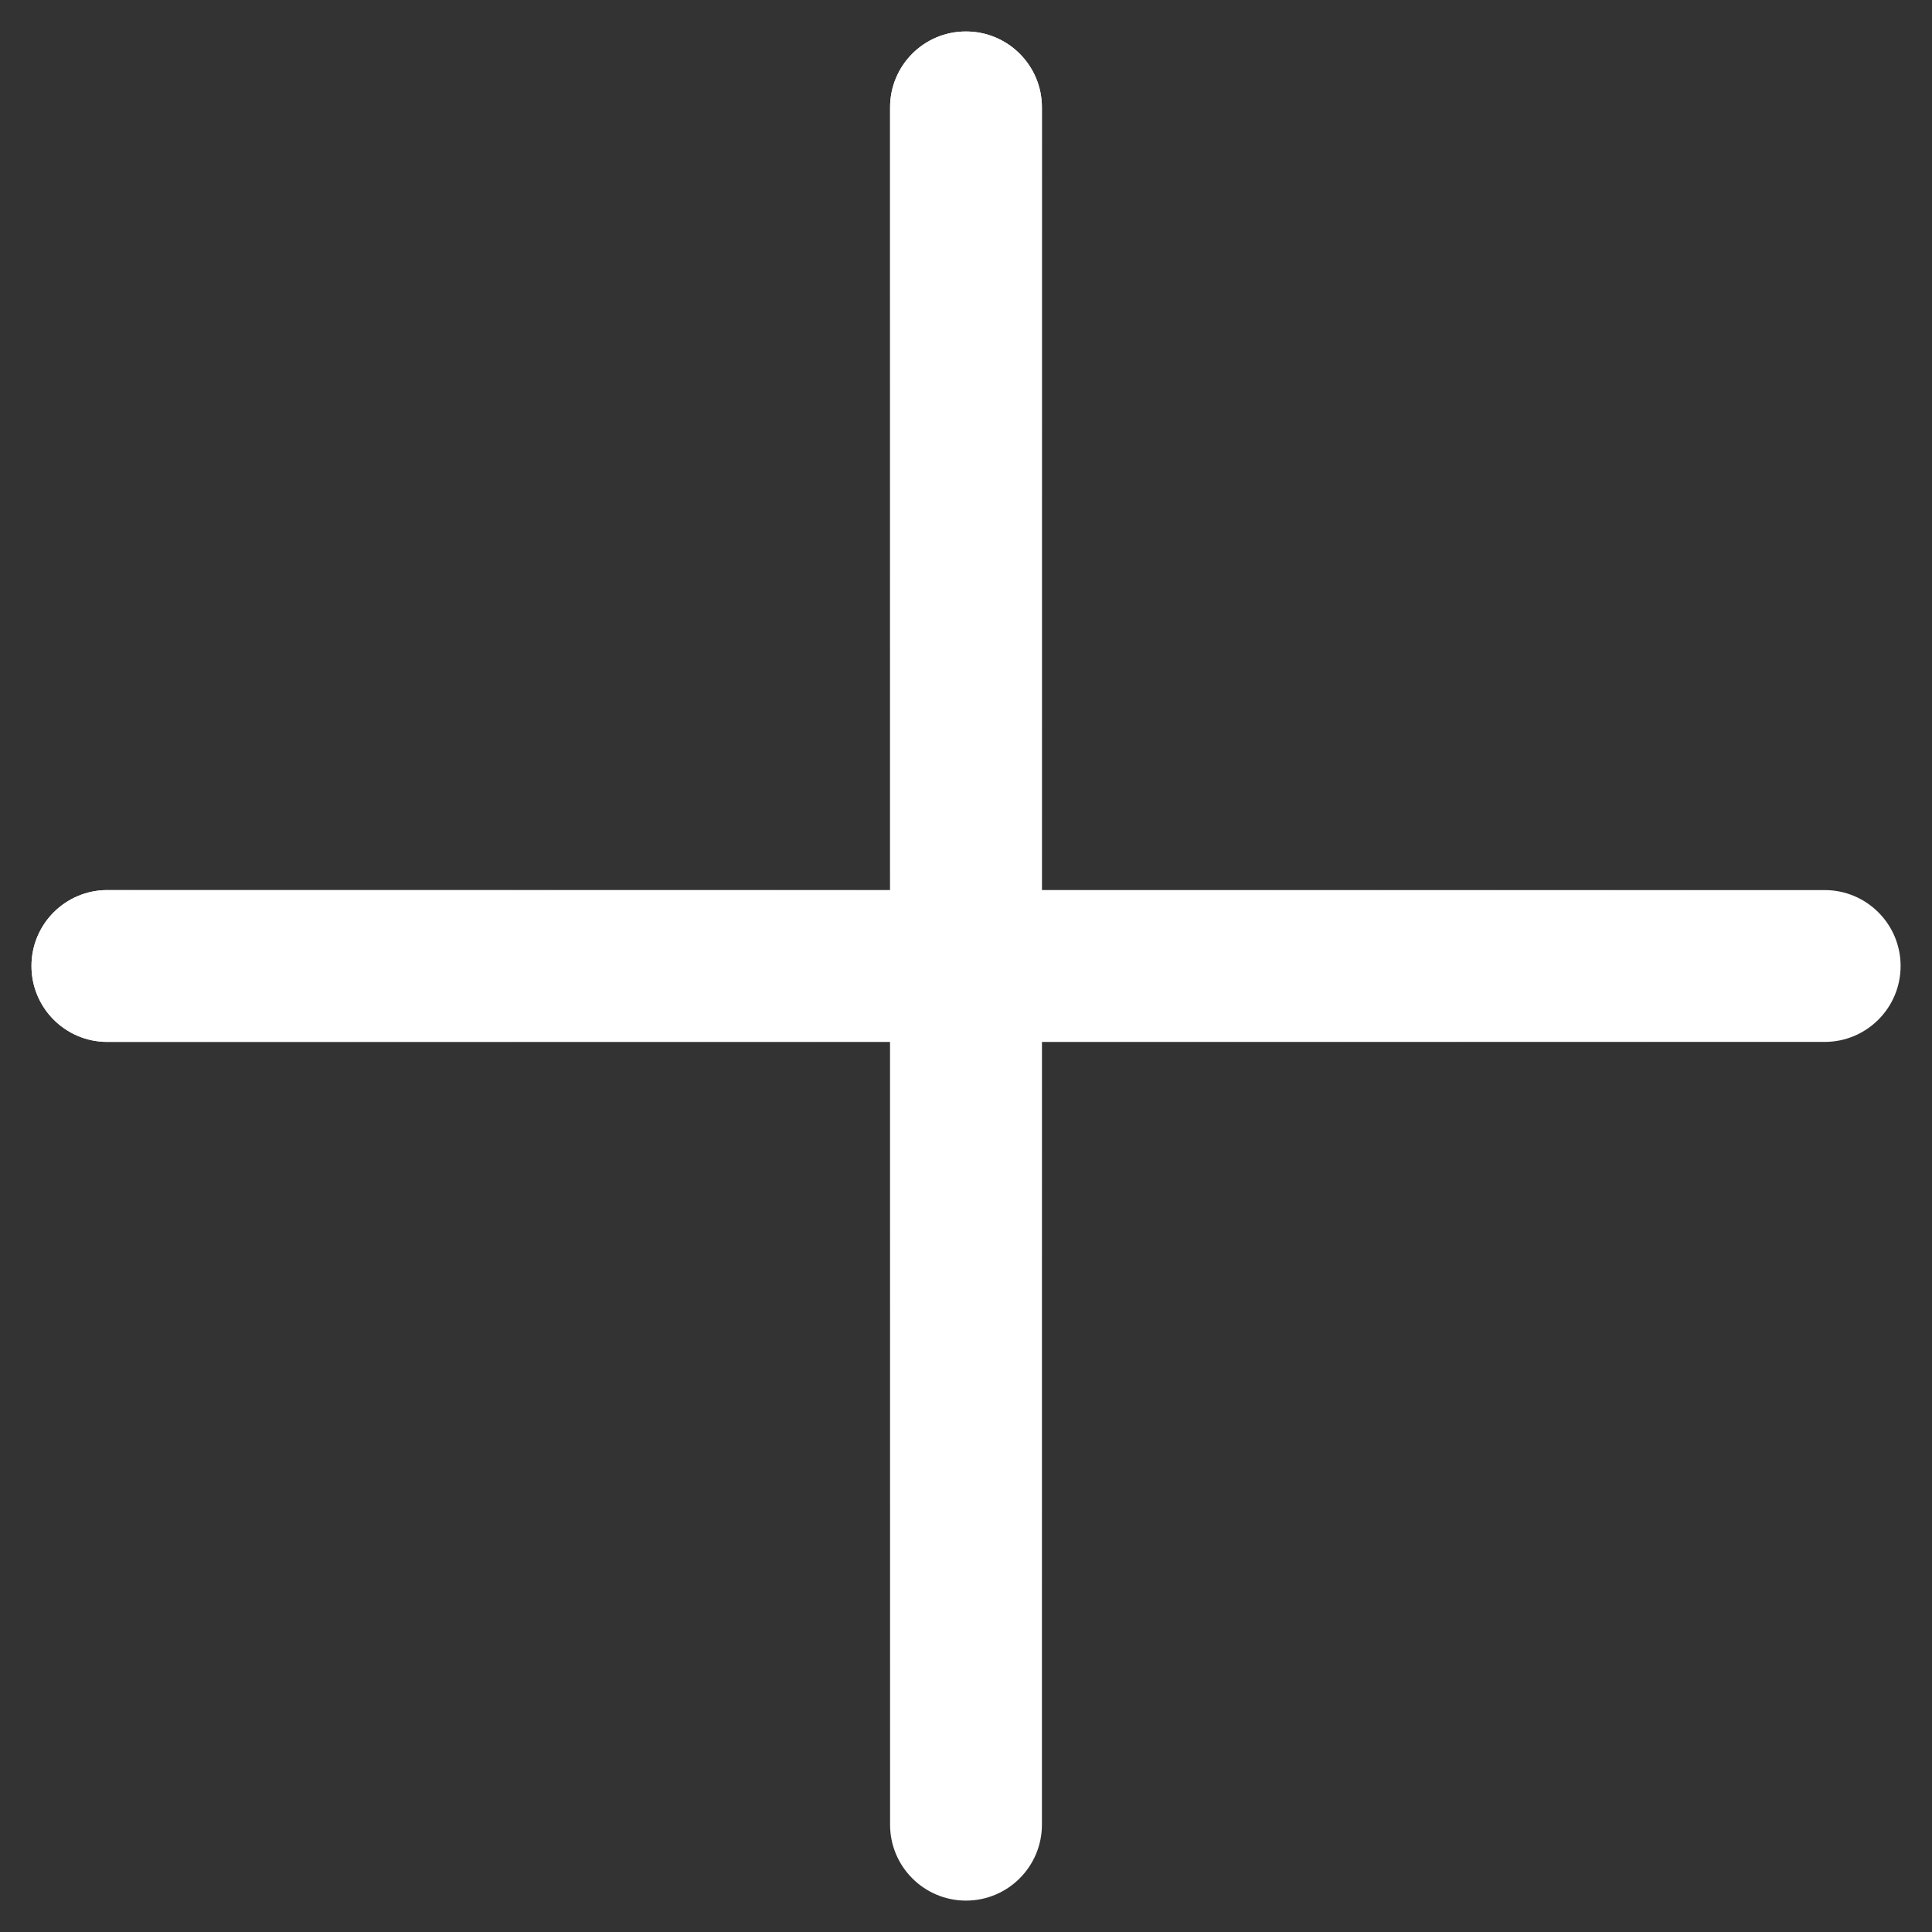 <svg width="24" height="24" viewBox="0 0 24 24" fill="none" xmlns="http://www.w3.org/2000/svg">
<rect x="0" y="0" width="24" height="24" fill="#333333" stroke="none"/>
<g id="Icon/More">
<g id="Vector">
<path fill-rule="evenodd" clip-rule="evenodd" d="M1.333 12.943C0.813 12.943 0.391 12.521 0.391 12C0.391 11.479 0.813 11.057 1.333 11.057L11.057 11.057L11.057 1.333C11.057 0.813 11.479 0.39 12 0.391C12.521 0.391 12.943 0.813 12.943 1.333L12.943 11.057L22.667 11.057C23.187 11.057 23.61 11.479 23.61 12C23.61 12.521 23.187 12.943 22.667 12.943L12.943 12.943L12.943 22.667C12.943 23.187 12.521 23.61 12 23.61C11.479 23.61 11.057 23.187 11.057 22.667L11.057 12.943L1.333 12.943Z" fill="white"/>
<path fill-rule="evenodd" clip-rule="evenodd" d="M1.333 12.943C0.813 12.943 0.391 12.521 0.391 12C0.391 11.479 0.813 11.057 1.333 11.057L11.057 11.057L11.057 1.333C11.057 0.813 11.479 0.39 12 0.391C12.521 0.391 12.943 0.813 12.943 1.333L12.943 11.057L22.667 11.057C23.187 11.057 23.61 11.479 23.61 12C23.61 12.521 23.187 12.943 22.667 12.943L12.943 12.943L12.943 22.667C12.943 23.187 12.521 23.61 12 23.61C11.479 23.61 11.057 23.187 11.057 22.667L11.057 12.943L1.333 12.943Z" fill="url(#paint0_linear_254_4576)"/>
</g>
</g>
<defs>
<linearGradient id="paint0_linear_254_4576" x1="6" y1="6" x2="18" y2="18" gradientUnits="userSpaceOnUse">
<stop stop-color="white"/>
<stop offset="1" stop-color="white" stop-opacity="0"/>
</linearGradient>
</defs>
</svg>
